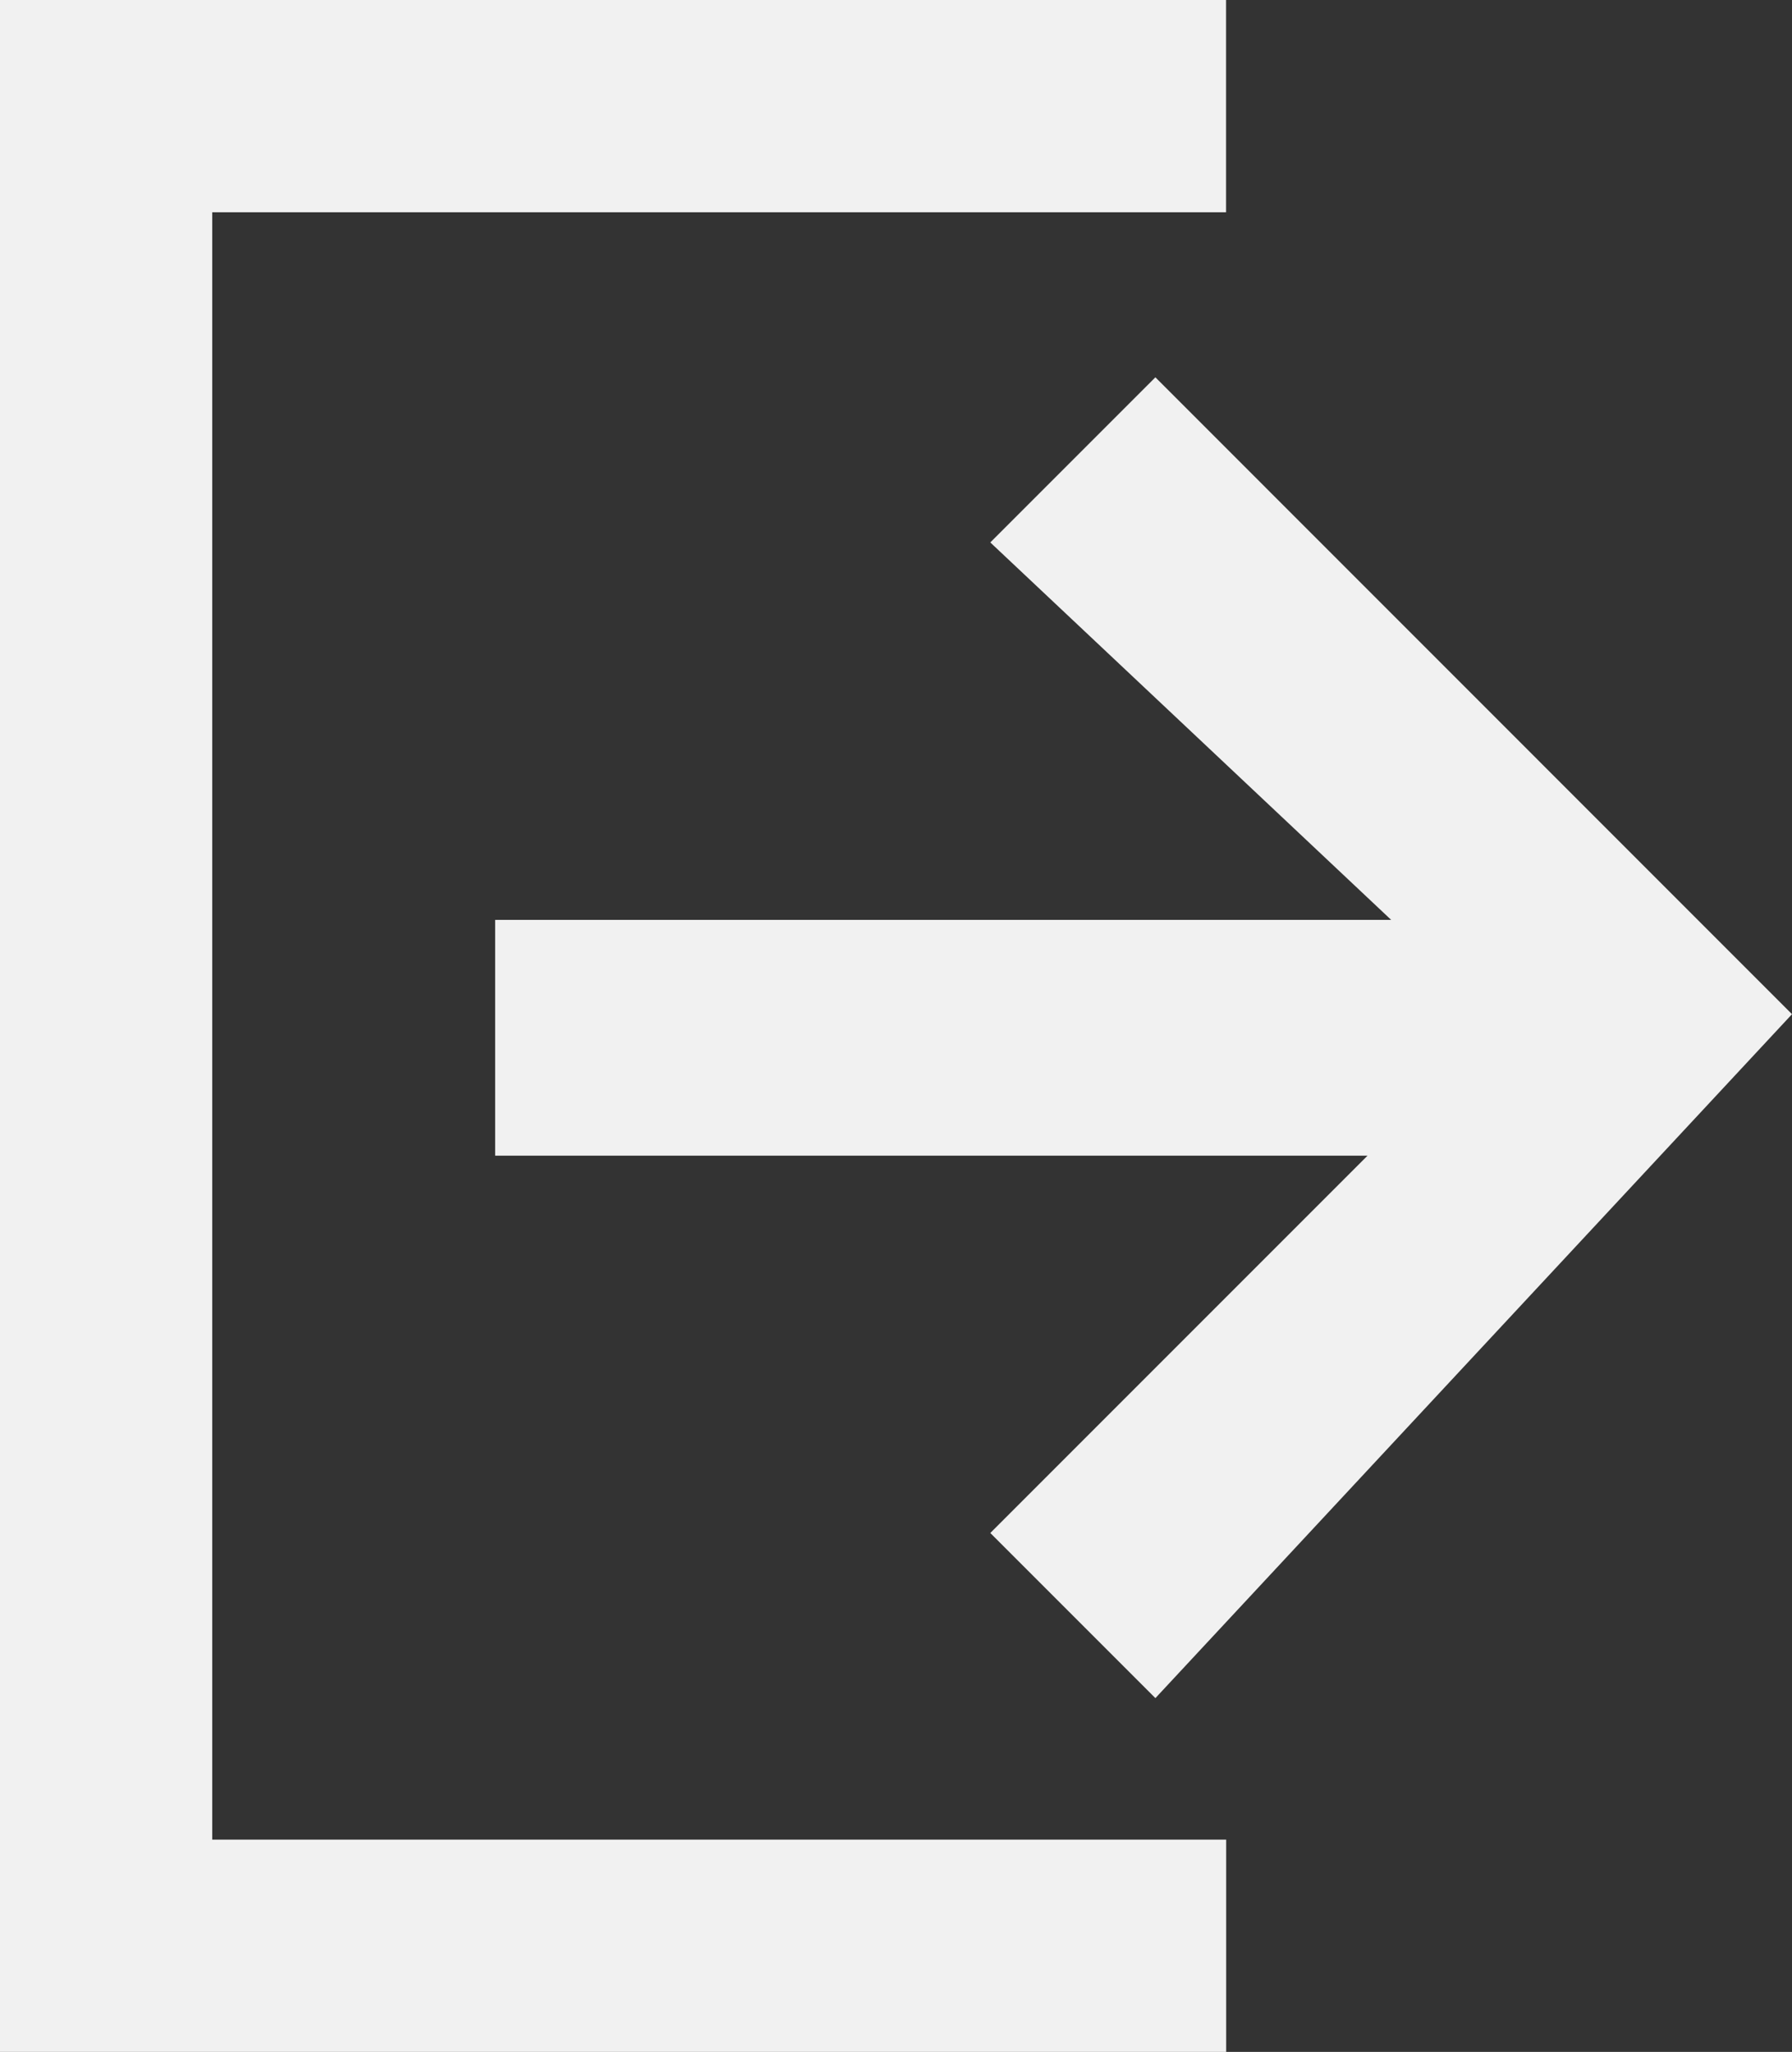 <svg xmlns="http://www.w3.org/2000/svg" width="16" height="18.316" viewBox="0 0 16 18.316">
  <rect x="0" y="0" width="16" height="18.316" fill="#333333" stroke="none"/>
  <path id="Path_151" data-name="Path 151" d="M1.895,1.895V16.421h9.053v1.895H0V0H10.947V1.895Zm8.421,13.263L8.842,13.684l3.368-3.368H4.421V8.211h8L8.842,4.842l1.474-1.474L16,9.053Z" fill="#f1f1f1"/>
</svg>
